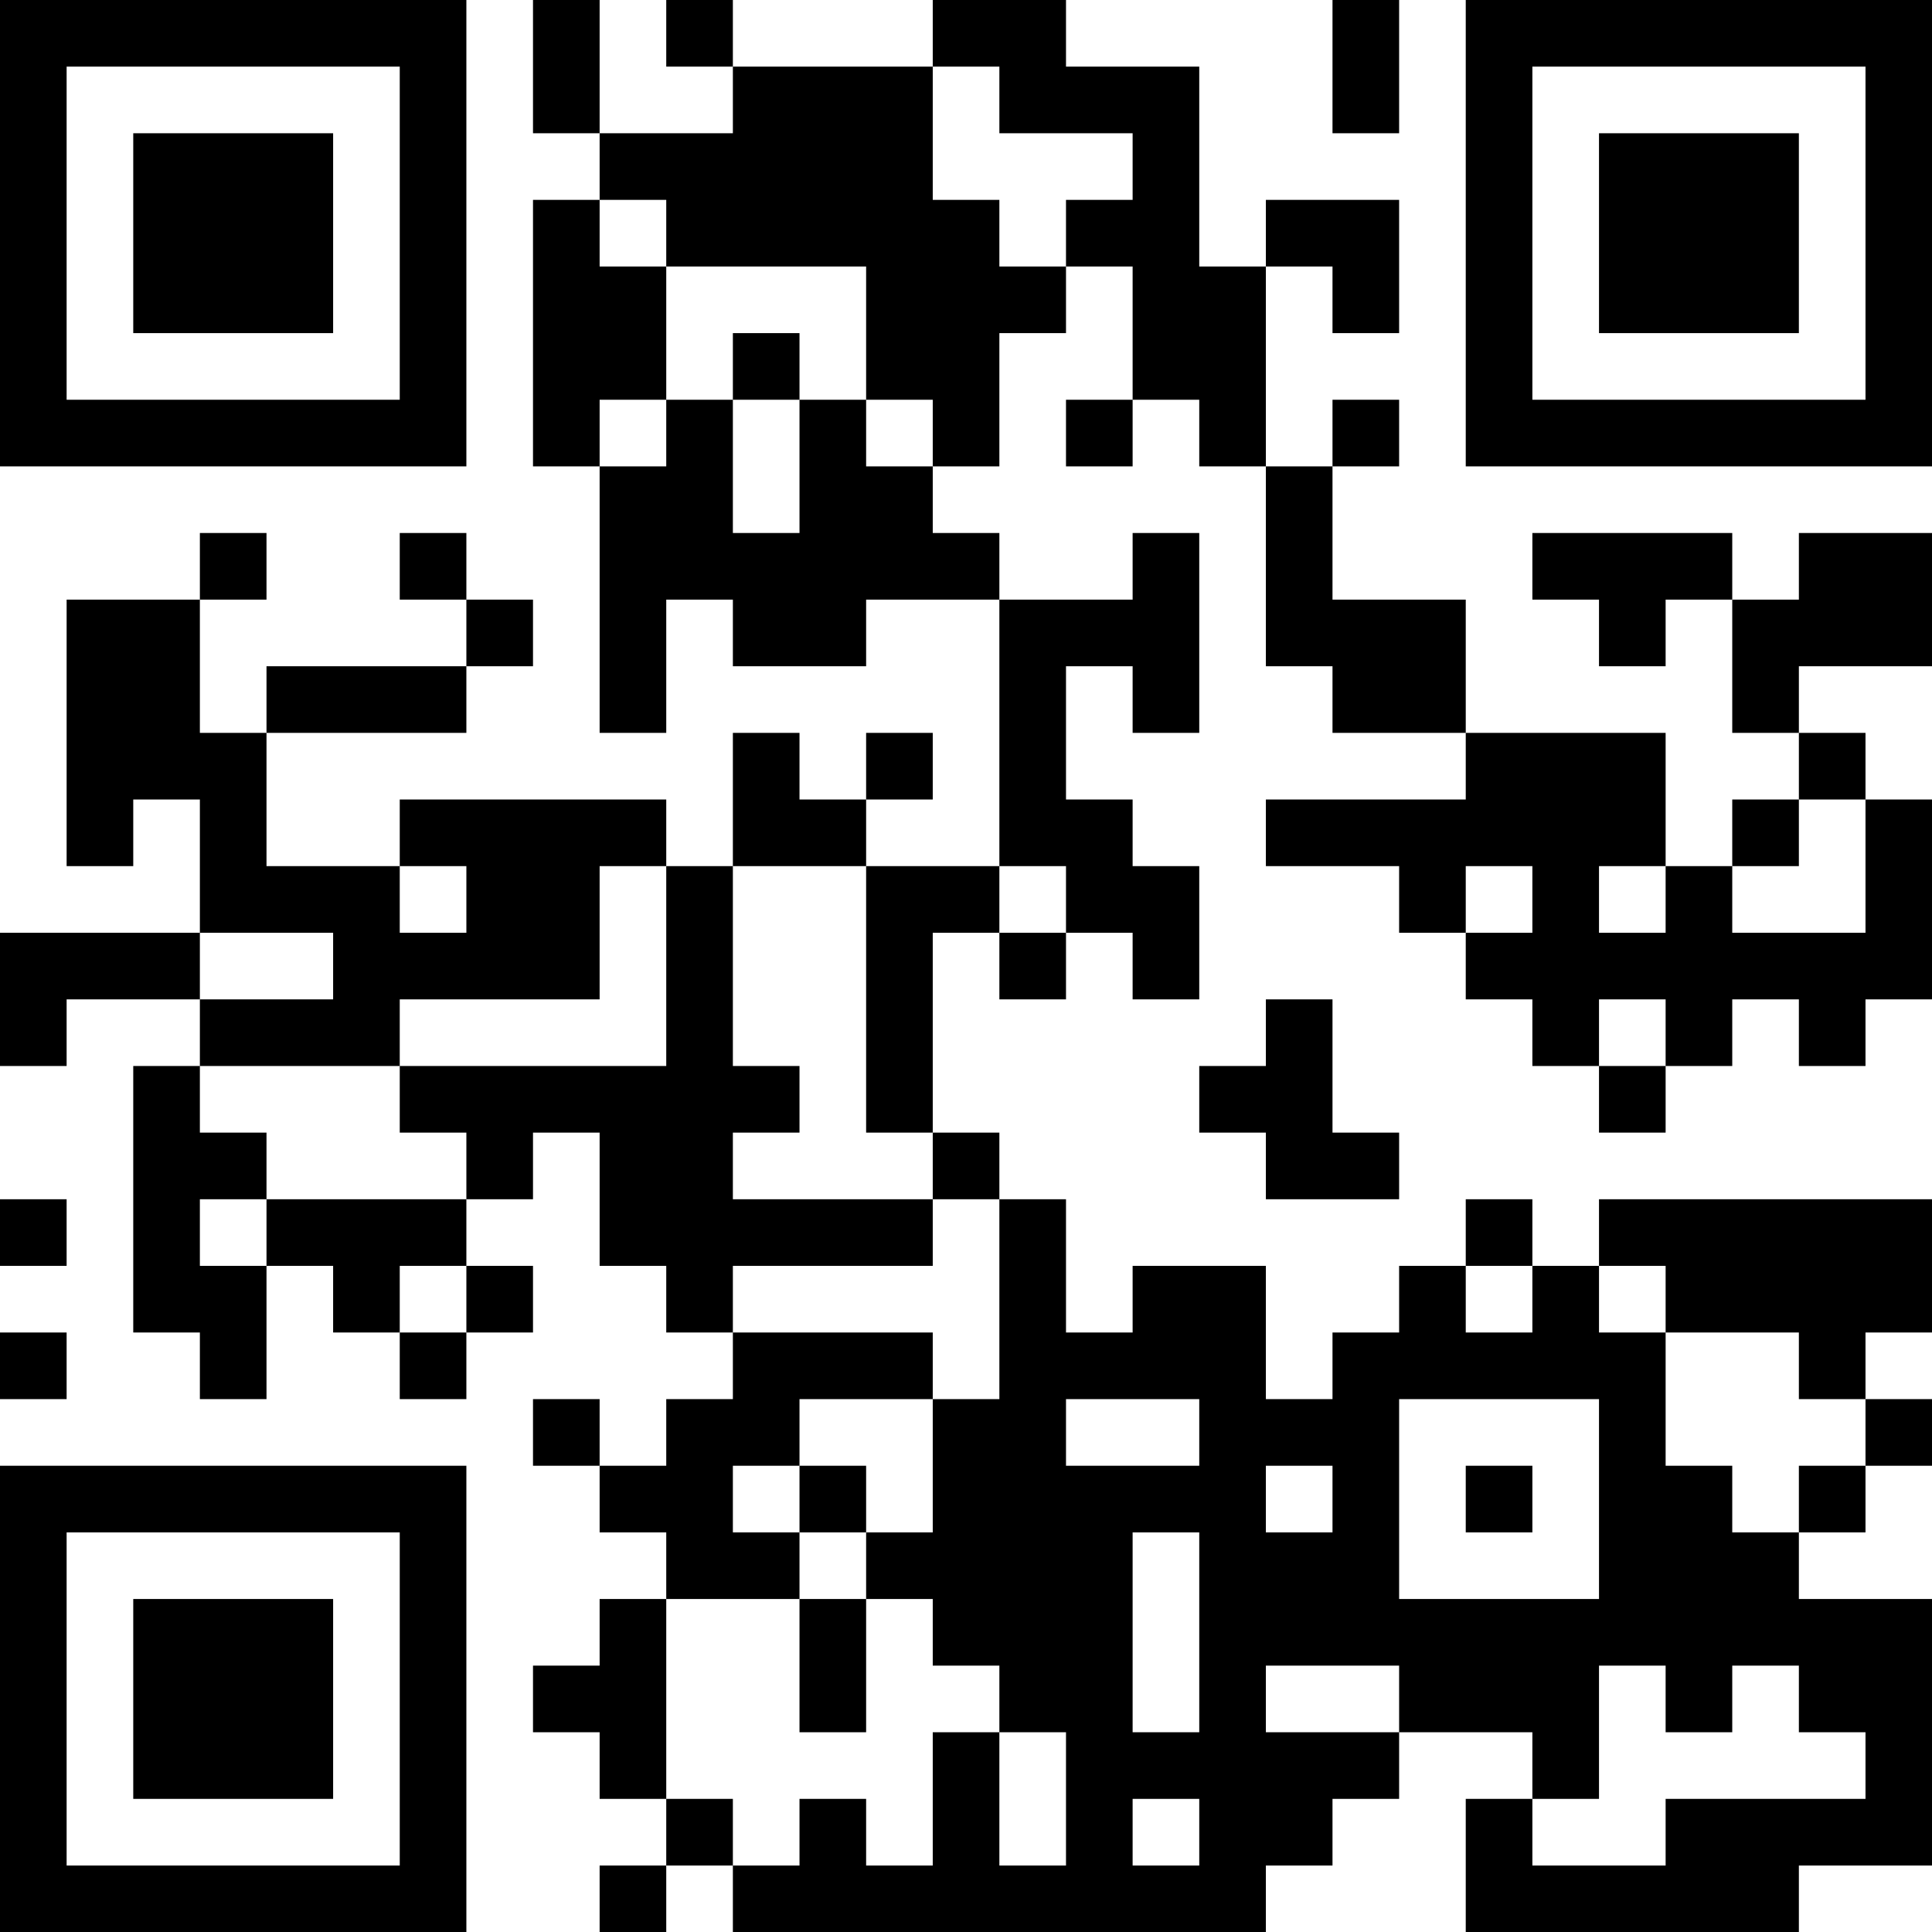 <?xml version="1.0" encoding="UTF-8"?>
<svg xmlns="http://www.w3.org/2000/svg" version="1.1" width="200" height="200" viewBox="0 0 200 200"><rect x="0" y="0" width="200" height="200" fill="#ffffff"/><g transform="scale(6.897)"><g transform="translate(0,0)"><path fill-rule="evenodd" d="M8 0L8 2L9 2L9 3L8 3L8 7L9 7L9 11L10 11L10 9L11 9L11 10L13 10L13 9L15 9L15 13L13 13L13 12L14 12L14 11L13 11L13 12L12 12L12 11L11 11L11 13L10 13L10 12L6 12L6 13L4 13L4 11L7 11L7 10L8 10L8 9L7 9L7 8L6 8L6 9L7 9L7 10L4 10L4 11L3 11L3 9L4 9L4 8L3 8L3 9L1 9L1 13L2 13L2 12L3 12L3 14L0 14L0 16L1 16L1 15L3 15L3 16L2 16L2 20L3 20L3 21L4 21L4 19L5 19L5 20L6 20L6 21L7 21L7 20L8 20L8 19L7 19L7 18L8 18L8 17L9 17L9 19L10 19L10 20L11 20L11 21L10 21L10 22L9 22L9 21L8 21L8 22L9 22L9 23L10 23L10 24L9 24L9 25L8 25L8 26L9 26L9 27L10 27L10 28L9 28L9 29L10 29L10 28L11 28L11 29L19 29L19 28L20 28L20 27L21 27L21 26L23 26L23 27L22 27L22 29L27 29L27 28L29 28L29 24L27 24L27 23L28 23L28 22L29 22L29 21L28 21L28 20L29 20L29 18L24 18L24 19L23 19L23 18L22 18L22 19L21 19L21 20L20 20L20 21L19 21L19 19L17 19L17 20L16 20L16 18L15 18L15 17L14 17L14 14L15 14L15 15L16 15L16 14L17 14L17 15L18 15L18 13L17 13L17 12L16 12L16 10L17 10L17 11L18 11L18 8L17 8L17 9L15 9L15 8L14 8L14 7L15 7L15 5L16 5L16 4L17 4L17 6L16 6L16 7L17 7L17 6L18 6L18 7L19 7L19 10L20 10L20 11L22 11L22 12L19 12L19 13L21 13L21 14L22 14L22 15L23 15L23 16L24 16L24 17L25 17L25 16L26 16L26 15L27 15L27 16L28 16L28 15L29 15L29 12L28 12L28 11L27 11L27 10L29 10L29 8L27 8L27 9L26 9L26 8L23 8L23 9L24 9L24 10L25 10L25 9L26 9L26 11L27 11L27 12L26 12L26 13L25 13L25 11L22 11L22 9L20 9L20 7L21 7L21 6L20 6L20 7L19 7L19 4L20 4L20 5L21 5L21 3L19 3L19 4L18 4L18 1L16 1L16 0L14 0L14 1L11 1L11 0L10 0L10 1L11 1L11 2L9 2L9 0ZM20 0L20 2L21 2L21 0ZM14 1L14 3L15 3L15 4L16 4L16 3L17 3L17 2L15 2L15 1ZM9 3L9 4L10 4L10 6L9 6L9 7L10 7L10 6L11 6L11 8L12 8L12 6L13 6L13 7L14 7L14 6L13 6L13 4L10 4L10 3ZM11 5L11 6L12 6L12 5ZM27 12L27 13L26 13L26 14L28 14L28 12ZM6 13L6 14L7 14L7 13ZM9 13L9 15L6 15L6 16L3 16L3 17L4 17L4 18L3 18L3 19L4 19L4 18L7 18L7 17L6 17L6 16L10 16L10 13ZM11 13L11 16L12 16L12 17L11 17L11 18L14 18L14 19L11 19L11 20L14 20L14 21L12 21L12 22L11 22L11 23L12 23L12 24L10 24L10 27L11 27L11 28L12 28L12 27L13 27L13 28L14 28L14 26L15 26L15 28L16 28L16 26L15 26L15 25L14 25L14 24L13 24L13 23L14 23L14 21L15 21L15 18L14 18L14 17L13 17L13 13ZM15 13L15 14L16 14L16 13ZM22 13L22 14L23 14L23 13ZM24 13L24 14L25 14L25 13ZM3 14L3 15L5 15L5 14ZM19 15L19 16L18 16L18 17L19 17L19 18L21 18L21 17L20 17L20 15ZM24 15L24 16L25 16L25 15ZM0 18L0 19L1 19L1 18ZM6 19L6 20L7 20L7 19ZM22 19L22 20L23 20L23 19ZM24 19L24 20L25 20L25 22L26 22L26 23L27 23L27 22L28 22L28 21L27 21L27 20L25 20L25 19ZM0 20L0 21L1 21L1 20ZM16 21L16 22L18 22L18 21ZM21 21L21 24L24 24L24 21ZM12 22L12 23L13 23L13 22ZM19 22L19 23L20 23L20 22ZM22 22L22 23L23 23L23 22ZM17 23L17 26L18 26L18 23ZM12 24L12 26L13 26L13 24ZM19 25L19 26L21 26L21 25ZM24 25L24 27L23 27L23 28L25 28L25 27L28 27L28 26L27 26L27 25L26 25L26 26L25 26L25 25ZM17 27L17 28L18 28L18 27ZM0 0L0 7L7 7L7 0ZM1 1L1 6L6 6L6 1ZM2 2L2 5L5 5L5 2ZM22 0L22 7L29 7L29 0ZM23 1L23 6L28 6L28 1ZM24 2L24 5L27 5L27 2ZM0 22L0 29L7 29L7 22ZM1 23L1 28L6 28L6 23ZM2 24L2 27L5 27L5 24Z" fill="#000000"/></g></g></svg>
